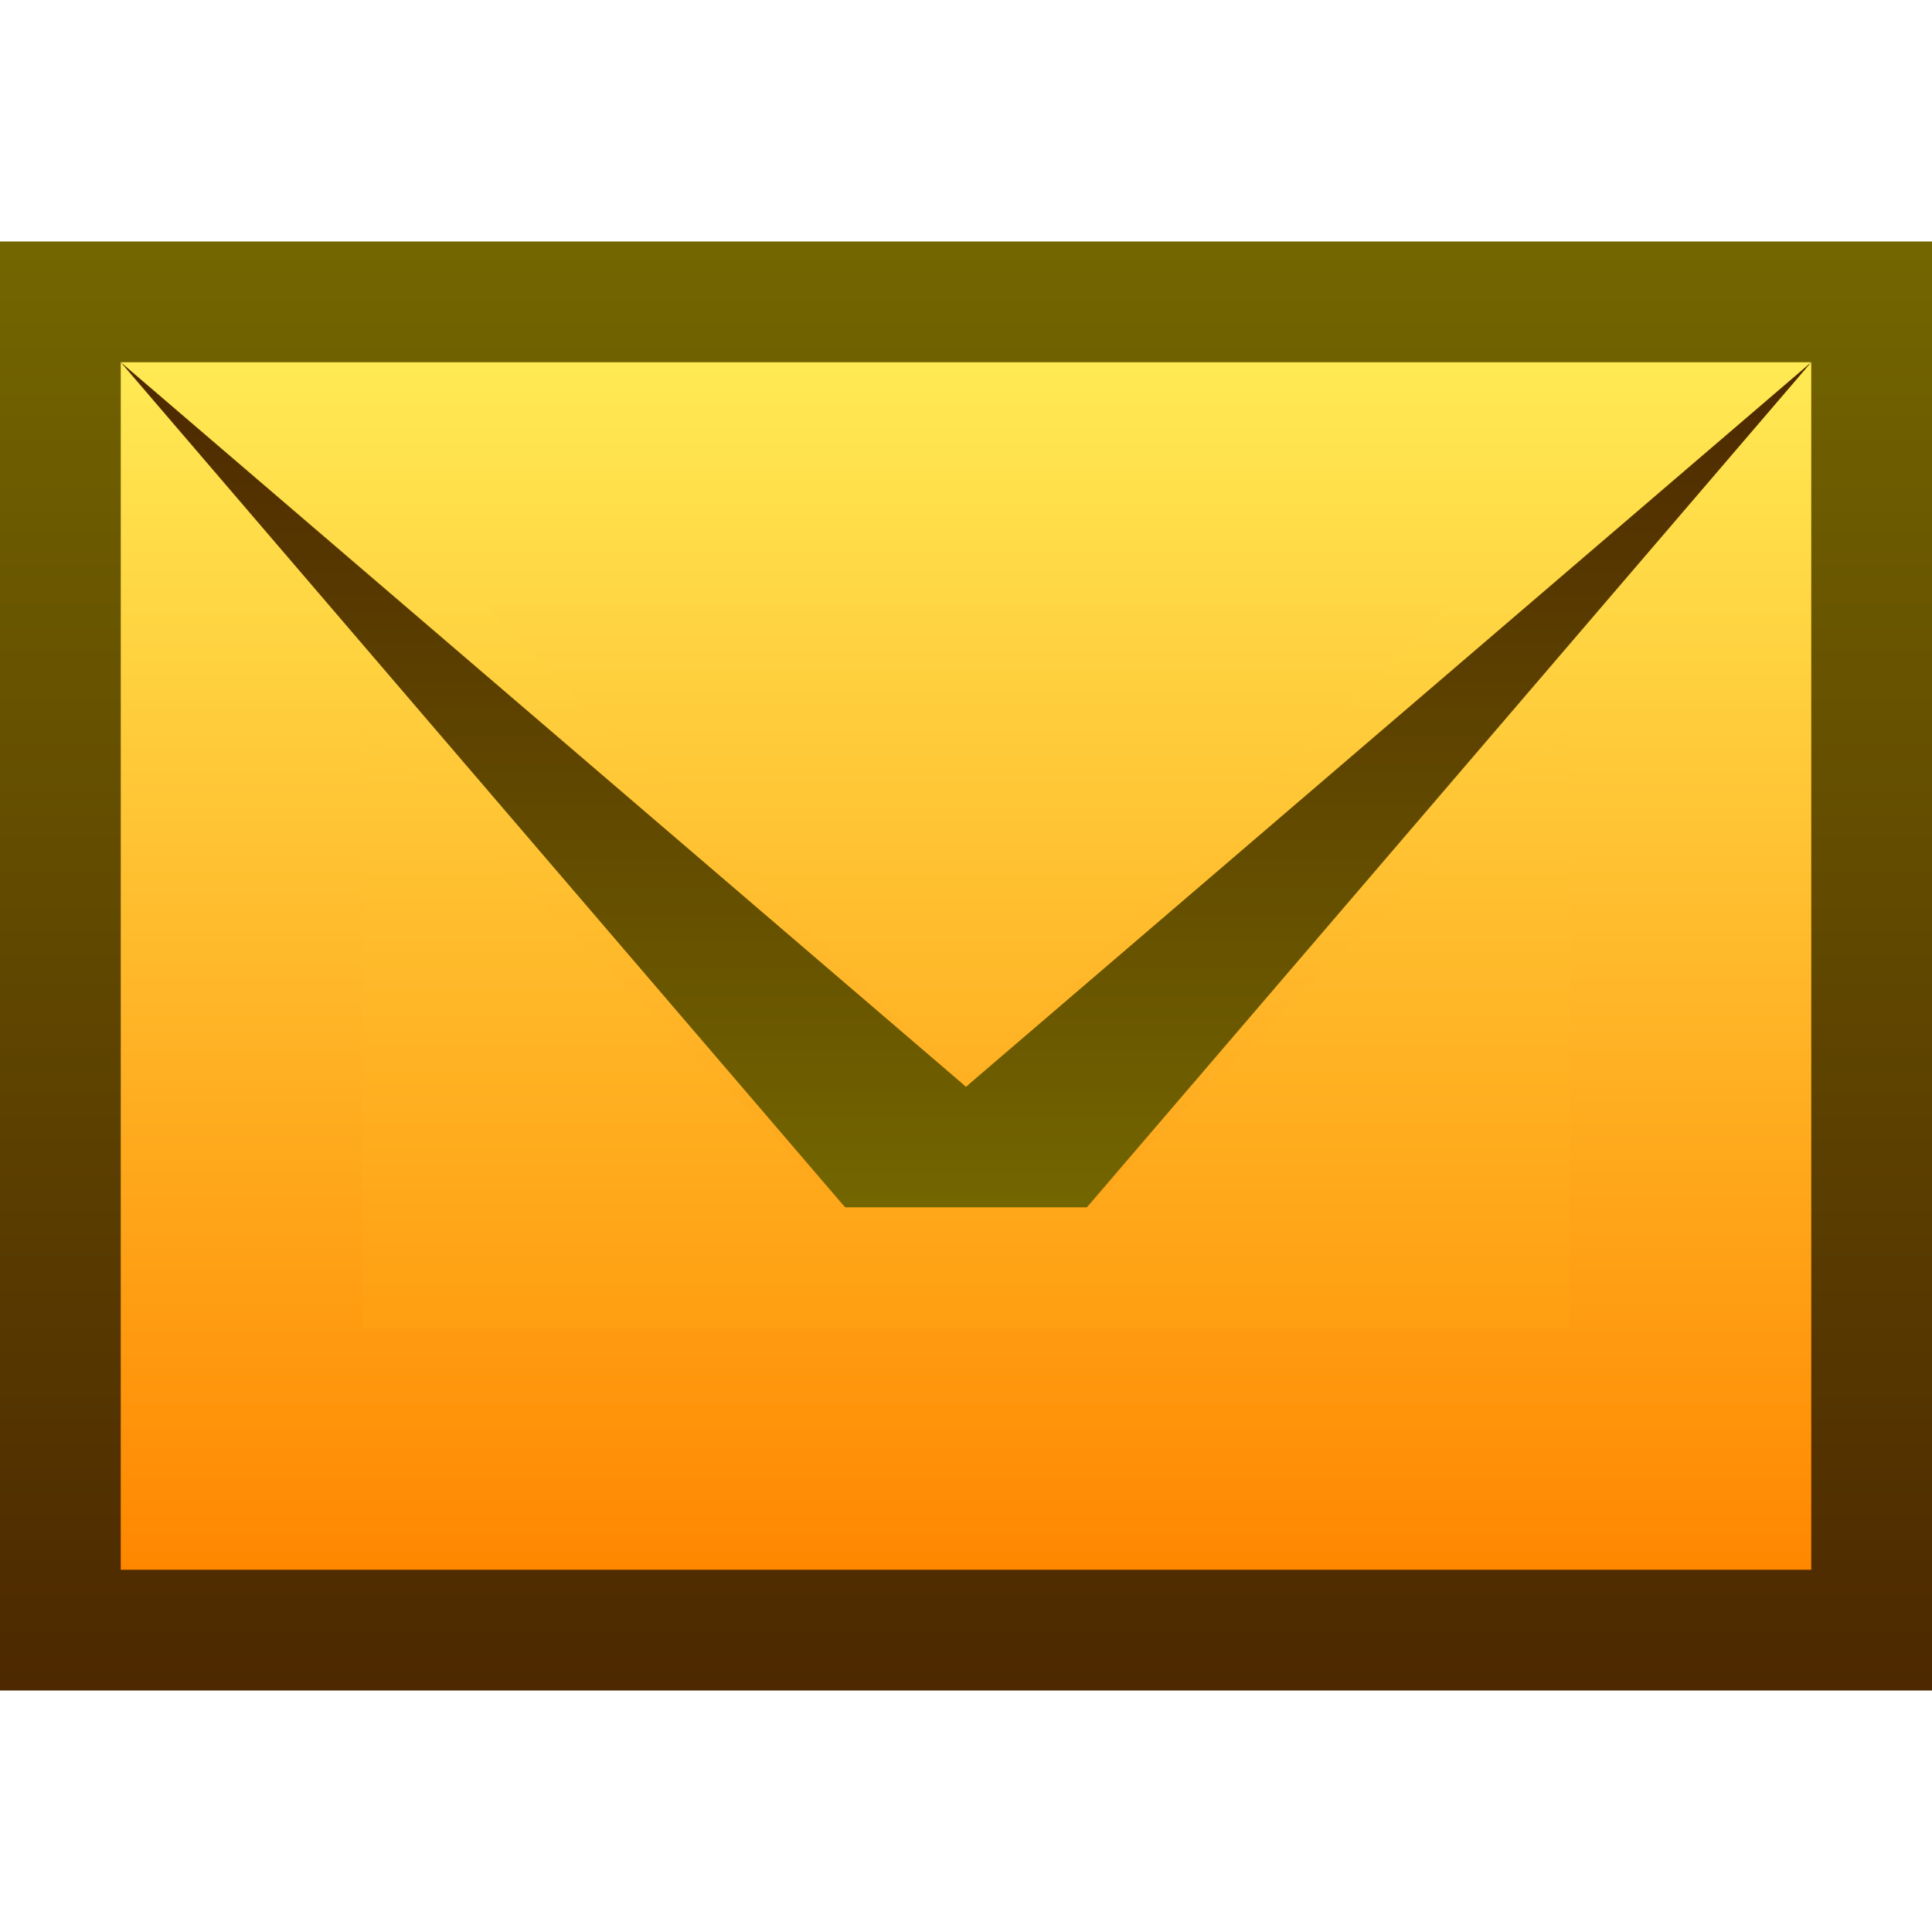 <svg ti:v='1' width='16' height='16' viewBox='0,0,16,16' xmlns='http://www.w3.org/2000/svg' xmlns:ti='urn:schemas-jetbrains-com:tisvg'><g><path fill-rule='evenodd' d='M0,0L16,0L16,16L0,16Z' fill='#FFFFFF' opacity='0'/><linearGradient id='F1' x1='0.5' y1='2.54313E-06' x2='0.5' y2='1'><stop offset='0' stop-color='#736600'/><stop offset='1' stop-color='#4D2800'/></linearGradient><path fill-rule='evenodd' d='M16,14L0,14L0,2L16,2L16,14Z' fill='url(#F1)'/><linearGradient id='F2' x1='0.5' y1='3.05176E-06' x2='0.5' y2='1'><stop offset='0' stop-color='#FFEA54'/><stop offset='1' stop-color='#FF8700'/></linearGradient><path fill-rule='evenodd' d='M1,13L15,13L15,3L1,3L1,13Z' fill='url(#F2)'/><linearGradient id='F3' x1='0.5' y1='4.35965E-06' x2='0.5' y2='1'><stop offset='0' stop-color='#4D2800'/><stop offset='1' stop-color='#736600'/></linearGradient><path fill-rule='evenodd' d='M8,9L1,3L7,10L9,10L15,3L8,9Z' fill='url(#F3)'/><linearGradient id='F4' x1='0.5' y1='5.08626E-06' x2='0.5' y2='1'><stop offset='0' stop-color='#FFD543'/><stop offset='1' stop-color='#FF9E11'/></linearGradient><path fill-rule='evenodd' d='M13,11L3,11L3,6L7,10L9,10L13,6M12,5L8,9L4,5L12,5Z' fill='url(#F4)'/></g></svg>